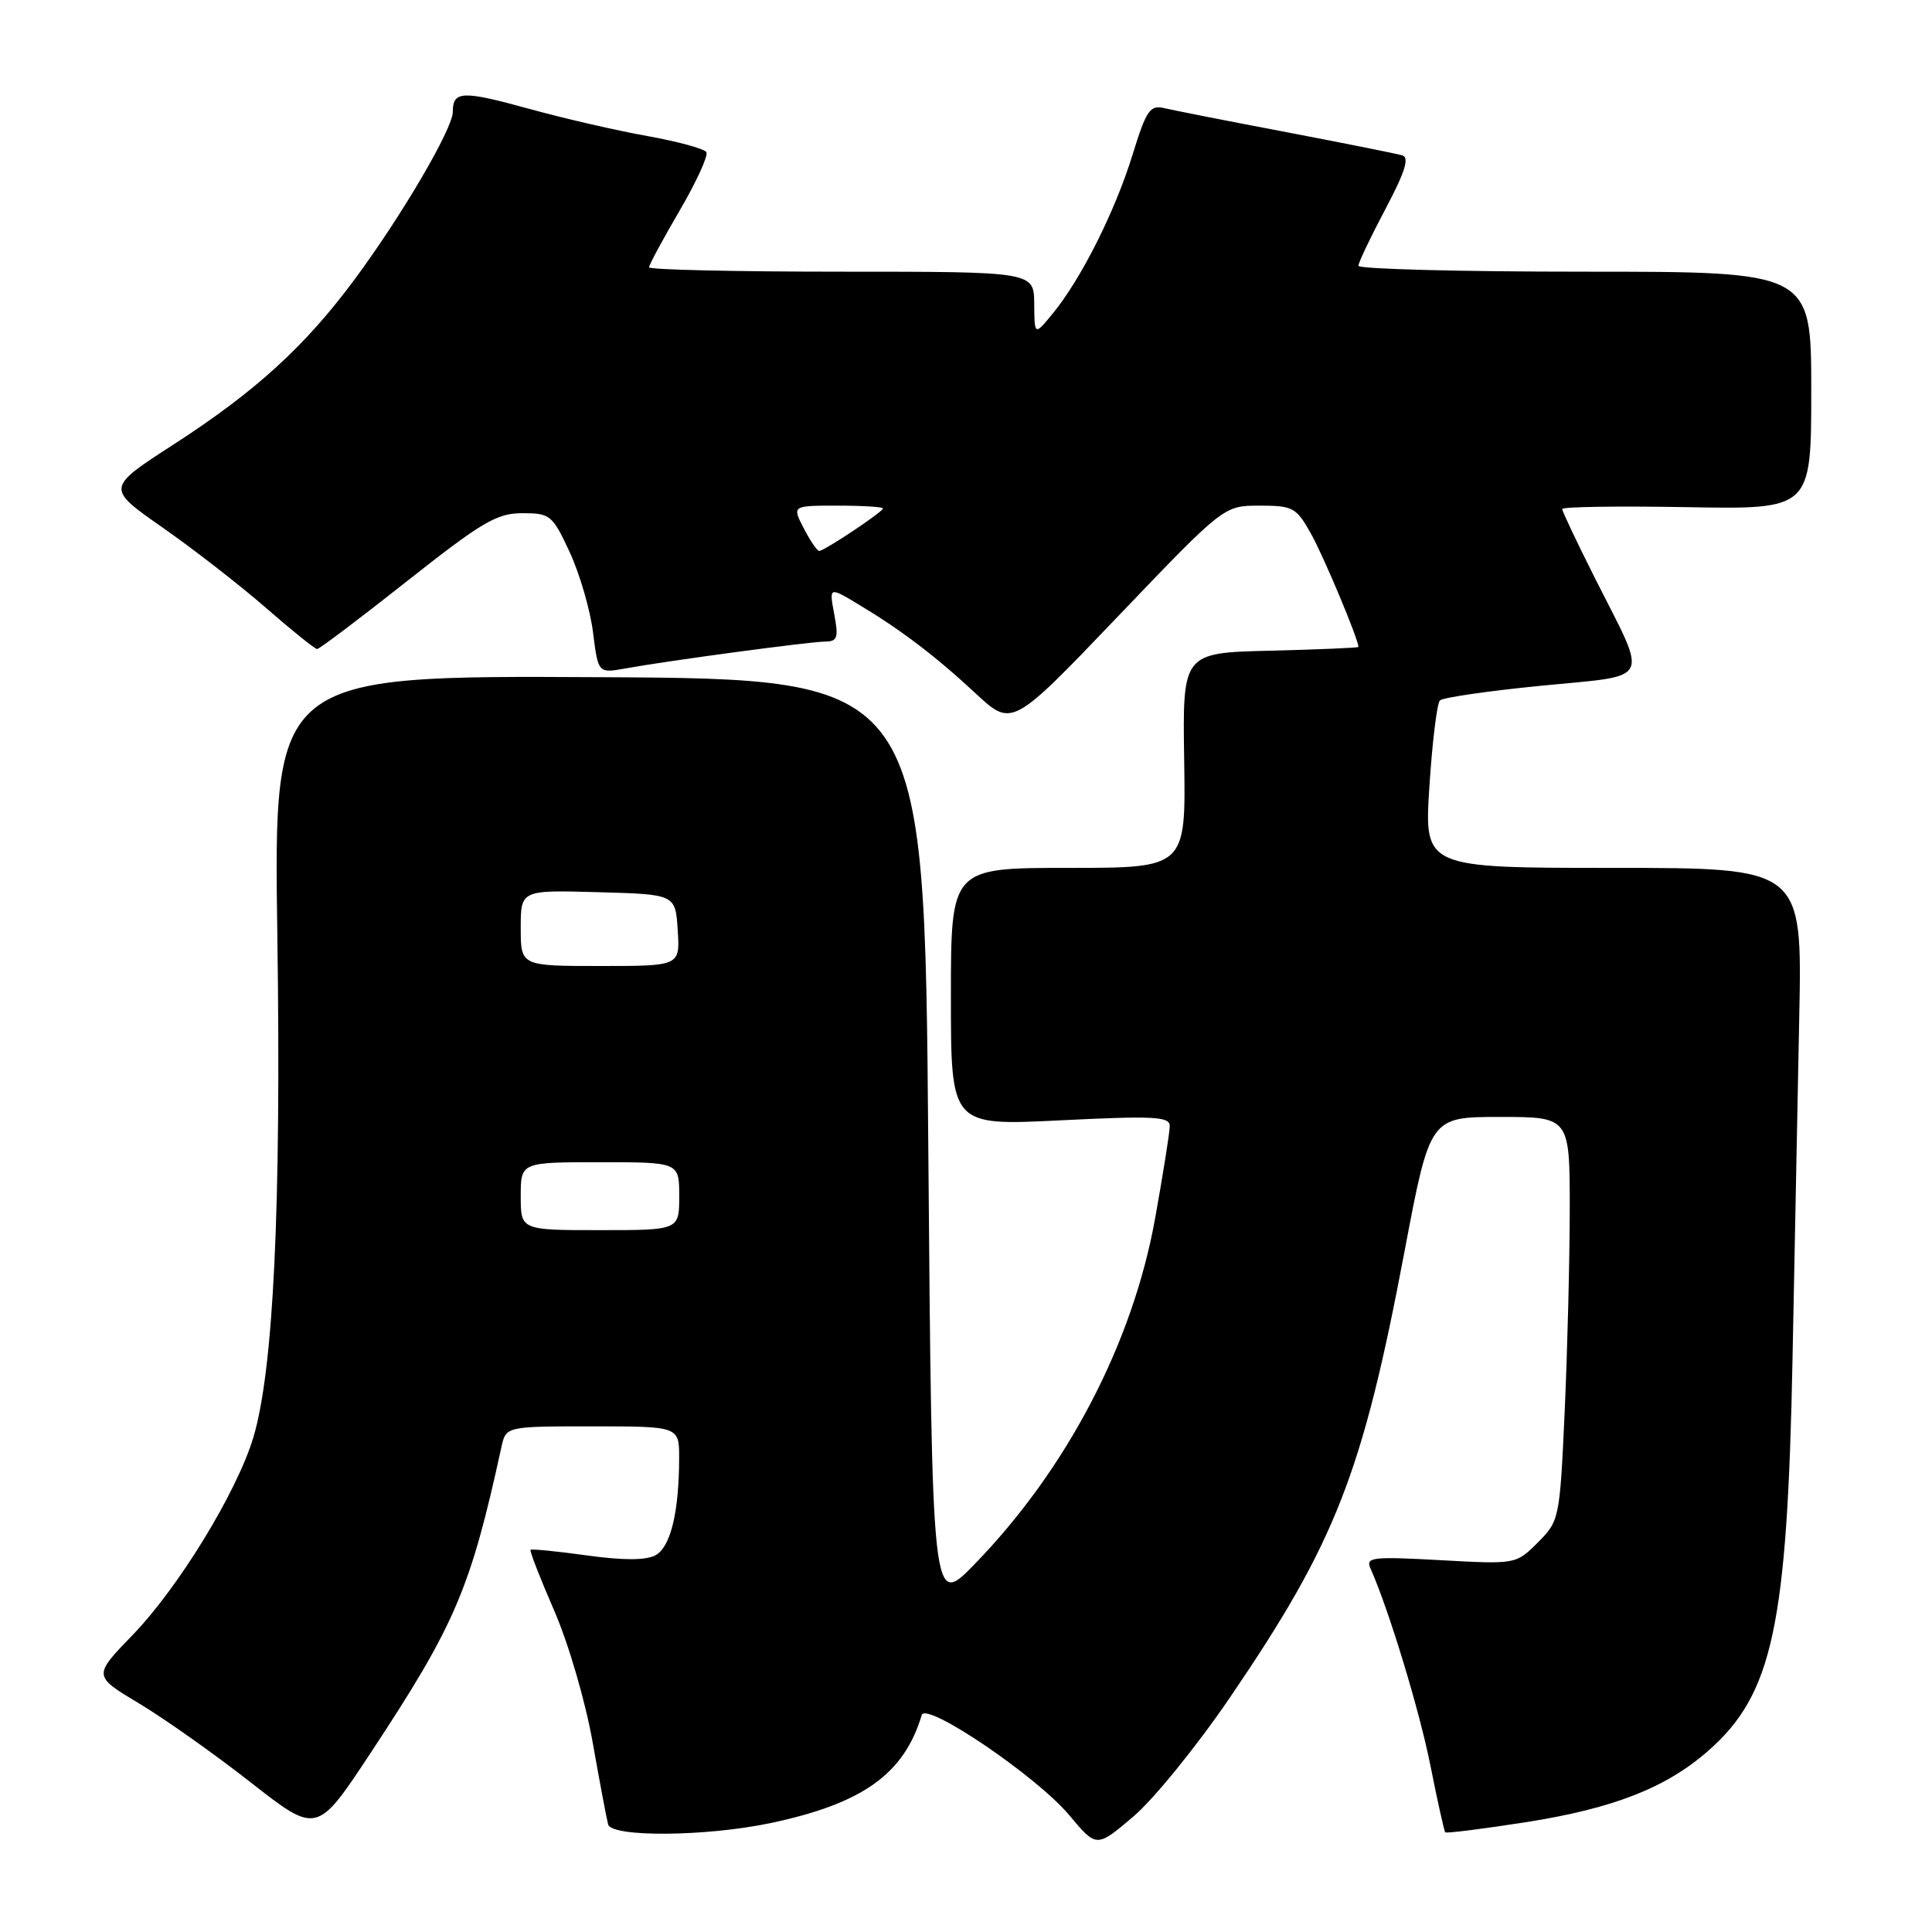 <?xml version="1.0" encoding="UTF-8" standalone="no"?>
<!DOCTYPE svg PUBLIC "-//W3C//DTD SVG 1.1//EN" "http://www.w3.org/Graphics/SVG/1.1/DTD/svg11.dtd" >
<svg xmlns="http://www.w3.org/2000/svg" xmlns:xlink="http://www.w3.org/1999/xlink" version="1.1" viewBox="0 0 256 256">
 <g >
 <path fill="currentColor"
d=" M 163.02 224.86 C 176.99 204.34 180.54 195.26 186.12 165.75 C 189.48 148.00 189.48 148.00 198.74 148.00 C 208.00 148.00 208.00 148.00 208.00 160.25 C 207.99 166.99 207.69 179.02 207.33 186.99 C 206.68 201.27 206.62 201.53 203.77 204.39 C 200.87 207.28 200.87 207.28 190.86 206.73 C 181.79 206.23 180.92 206.34 181.60 207.84 C 184.01 213.23 188.10 226.68 189.55 234.00 C 190.48 238.68 191.36 242.63 191.50 242.79 C 191.63 242.95 196.42 242.35 202.12 241.46 C 213.72 239.65 220.77 236.90 226.35 231.99 C 234.89 224.50 236.83 215.46 237.52 180.00 C 237.79 165.97 238.19 145.61 238.41 134.75 C 238.81 115.00 238.81 115.00 213.76 115.00 C 188.71 115.00 188.71 115.00 189.40 104.25 C 189.78 98.34 190.41 93.19 190.80 92.81 C 191.18 92.43 197.24 91.55 204.25 90.86 C 219.09 89.40 218.44 90.68 211.41 76.75 C 208.99 71.94 207.00 67.75 207.00 67.45 C 207.00 67.15 214.43 67.04 223.50 67.20 C 240.00 67.50 240.00 67.50 240.00 51.75 C 240.00 36.00 240.00 36.00 210.00 36.00 C 193.50 36.00 180.00 35.65 180.00 35.22 C 180.00 34.79 181.61 31.41 183.57 27.71 C 186.16 22.83 186.78 20.88 185.82 20.59 C 185.09 20.37 178.20 18.99 170.50 17.52 C 162.80 16.06 155.52 14.62 154.32 14.34 C 152.38 13.87 151.91 14.55 150.06 20.53 C 147.76 27.98 143.27 36.93 139.53 41.50 C 137.07 44.50 137.07 44.50 137.04 40.25 C 137.00 36.00 137.00 36.00 111.50 36.00 C 97.47 36.00 86.00 35.74 86.00 35.42 C 86.00 35.11 87.82 31.73 90.05 27.91 C 92.28 24.10 93.87 20.61 93.60 20.16 C 93.32 19.71 89.81 18.75 85.80 18.03 C 81.78 17.32 74.71 15.69 70.08 14.41 C 61.25 11.98 60.00 12.03 60.00 14.82 C 60.00 17.05 53.22 28.61 46.98 37.03 C 40.40 45.91 33.86 51.87 23.04 58.87 C 14.06 64.67 14.06 64.67 21.51 69.88 C 25.61 72.74 31.79 77.54 35.23 80.54 C 38.67 83.54 41.73 86.00 42.02 86.00 C 42.32 86.00 47.68 81.95 53.94 77.00 C 63.85 69.17 65.83 68.00 69.21 68.00 C 72.91 68.00 73.20 68.24 75.50 73.19 C 76.82 76.05 78.21 80.82 78.58 83.80 C 79.26 89.22 79.26 89.22 82.88 88.57 C 88.69 87.52 107.33 85.02 109.36 85.01 C 110.96 85.00 111.13 84.49 110.54 81.38 C 109.86 77.75 109.86 77.75 113.68 80.04 C 119.33 83.42 123.92 86.90 129.30 91.90 C 134.10 96.36 134.10 96.36 148.13 81.68 C 162.17 67.00 162.17 67.00 166.90 67.00 C 171.33 67.00 171.77 67.24 173.73 70.75 C 175.39 73.72 180.00 84.71 180.00 85.72 C 180.00 85.84 174.75 86.06 168.34 86.22 C 156.69 86.50 156.69 86.50 156.91 100.75 C 157.13 115.00 157.13 115.00 141.57 115.00 C 126.00 115.00 126.00 115.00 126.00 132.08 C 126.00 149.17 126.00 149.17 140.50 148.45 C 152.90 147.84 155.00 147.94 155.00 149.20 C 155.00 150.00 154.12 155.54 153.05 161.49 C 150.07 178.01 141.35 194.70 129.12 207.28 C 123.50 213.06 123.50 213.06 123.00 151.51 C 122.50 89.96 122.50 89.96 79.37 89.73 C 36.25 89.50 36.25 89.50 36.75 124.00 C 37.27 160.12 36.24 181.58 33.56 190.50 C 31.38 197.72 23.64 210.38 17.57 216.65 C 12.33 222.06 12.33 222.06 18.42 225.71 C 21.76 227.71 28.44 232.43 33.25 236.20 C 42.00 243.05 42.00 243.05 49.11 232.27 C 60.33 215.26 62.32 210.61 66.44 191.75 C 67.04 189.00 67.04 189.00 78.52 189.00 C 90.00 189.00 90.00 189.00 89.99 193.25 C 89.97 200.43 88.85 205.01 86.84 206.09 C 85.57 206.76 82.58 206.77 77.76 206.10 C 73.80 205.55 70.45 205.22 70.30 205.36 C 70.16 205.51 71.57 209.14 73.44 213.43 C 75.34 217.80 77.58 225.48 78.53 230.87 C 79.47 236.17 80.39 241.06 80.58 241.75 C 81.07 243.47 93.64 243.36 102.13 241.56 C 114.32 238.98 119.79 235.07 122.13 227.26 C 122.68 225.41 137.39 235.38 141.69 240.53 C 145.30 244.85 145.30 244.85 150.20 240.68 C 152.90 238.38 158.67 231.26 163.02 224.86 Z  M 69.00 158.50 C 69.00 154.00 69.00 154.00 79.50 154.00 C 90.00 154.00 90.00 154.00 90.00 158.50 C 90.00 163.00 90.00 163.00 79.50 163.00 C 69.00 163.00 69.00 163.00 69.00 158.50 Z  M 69.00 122.97 C 69.00 117.93 69.00 117.93 79.25 118.22 C 89.50 118.50 89.50 118.50 89.80 123.25 C 90.11 128.00 90.11 128.00 79.55 128.00 C 69.00 128.00 69.00 128.00 69.00 122.97 Z  M 106.50 70.00 C 104.95 67.00 104.95 67.00 110.97 67.00 C 114.29 67.00 117.00 67.17 117.00 67.37 C 117.00 67.82 109.23 73.00 108.55 73.00 C 108.27 73.00 107.35 71.65 106.50 70.00 Z "/>
</g>
</svg>